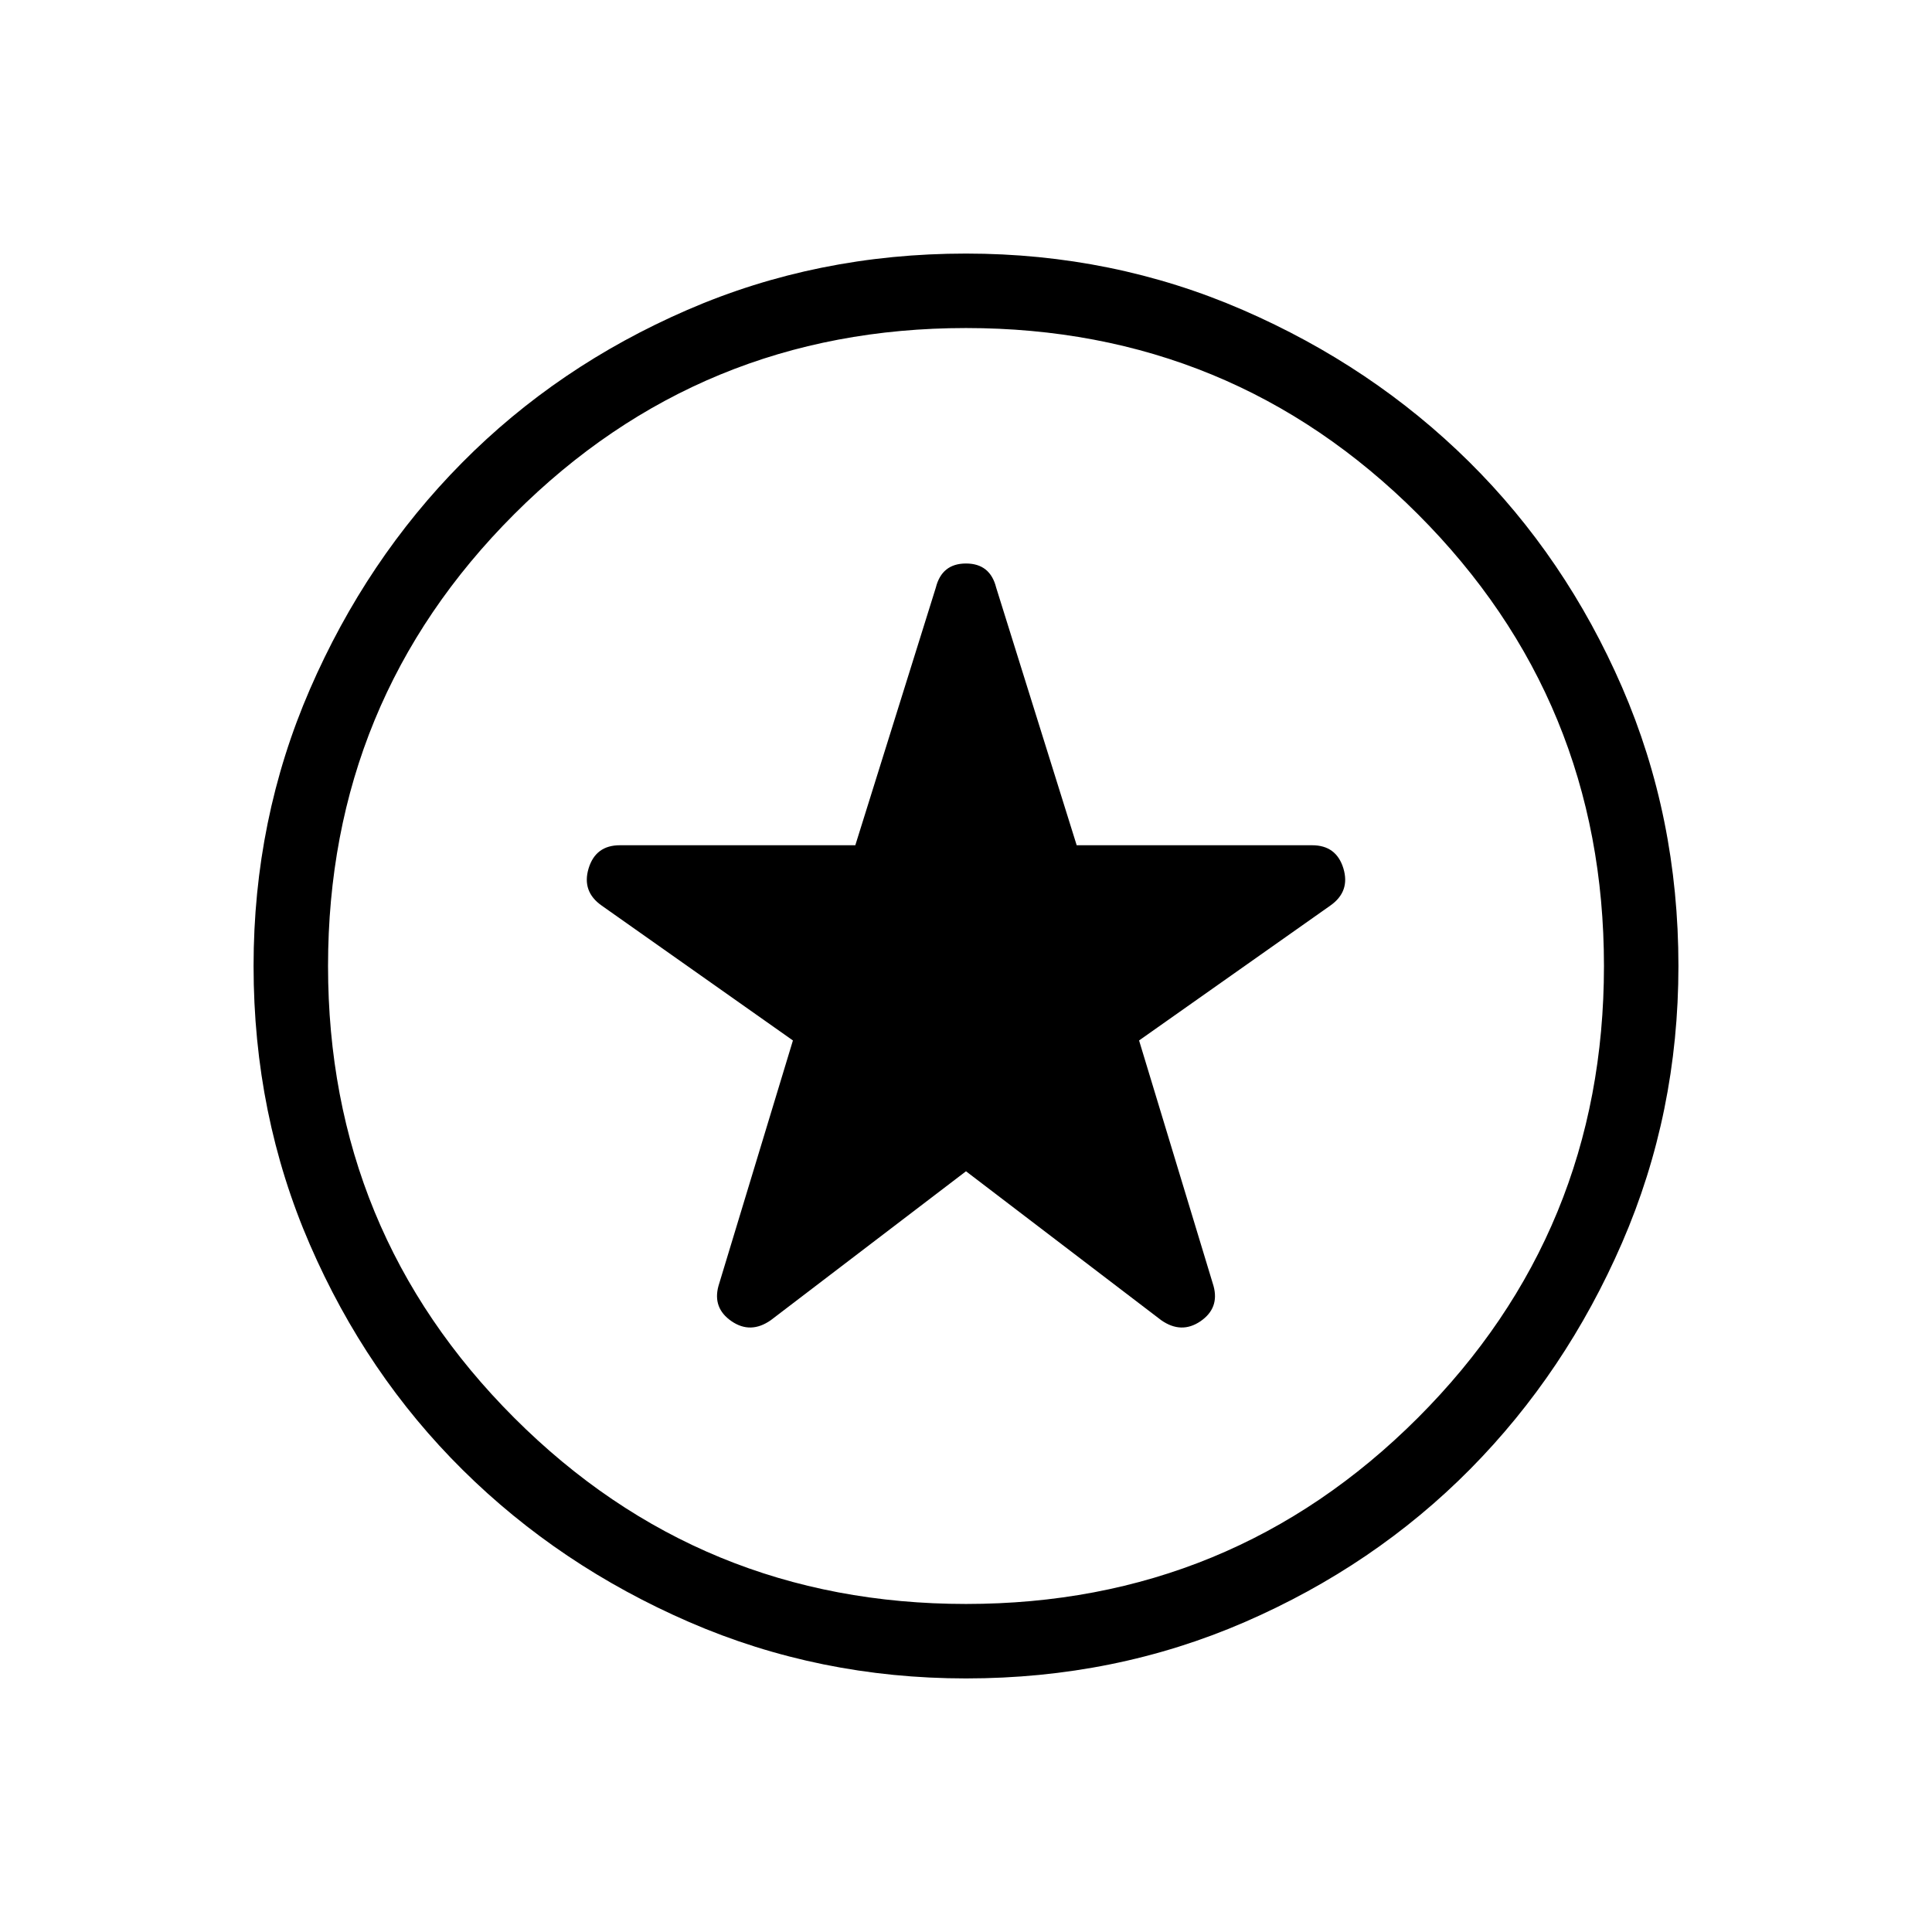 <svg xmlns="http://www.w3.org/2000/svg" height="24" width="24"><path d="m12 14.55 2.425 1.85q.25.175.488.013.237-.163.162-.438l-.925-3.05 2.375-1.675q.25-.175.163-.463-.088-.287-.388-.287h-2.925l-1-3.2Q12.3 7 12 7t-.375.3l-1 3.2H7.7q-.3 0-.388.287-.087.288.163.463l2.375 1.675-.925 3.05q-.075.275.163.438.237.162.487-.013Zm0 6.3q-1.825 0-3.438-.7-1.612-.7-2.812-1.888-1.2-1.187-1.9-2.8-.7-1.612-.7-3.462 0-1.825.7-3.438.7-1.612 1.888-2.812 1.187-1.2 2.8-1.9 1.612-.7 3.462-.7 1.825 0 3.438.7 1.612.7 2.812 1.887 1.2 1.188 1.9 2.8.7 1.613.7 3.463 0 1.825-.7 3.438-.7 1.612-1.887 2.812-1.188 1.2-2.8 1.9-1.613.7-3.463.7ZM12 12Zm0 7.925q3.3 0 5.613-2.312Q19.925 15.3 19.925 12q0-3.3-2.312-5.613Q15.3 4.075 12 4.075q-3.3 0-5.612 2.312Q4.075 8.7 4.075 12q0 3.3 2.313 5.613Q8.7 19.925 12 19.925Z"/></svg>